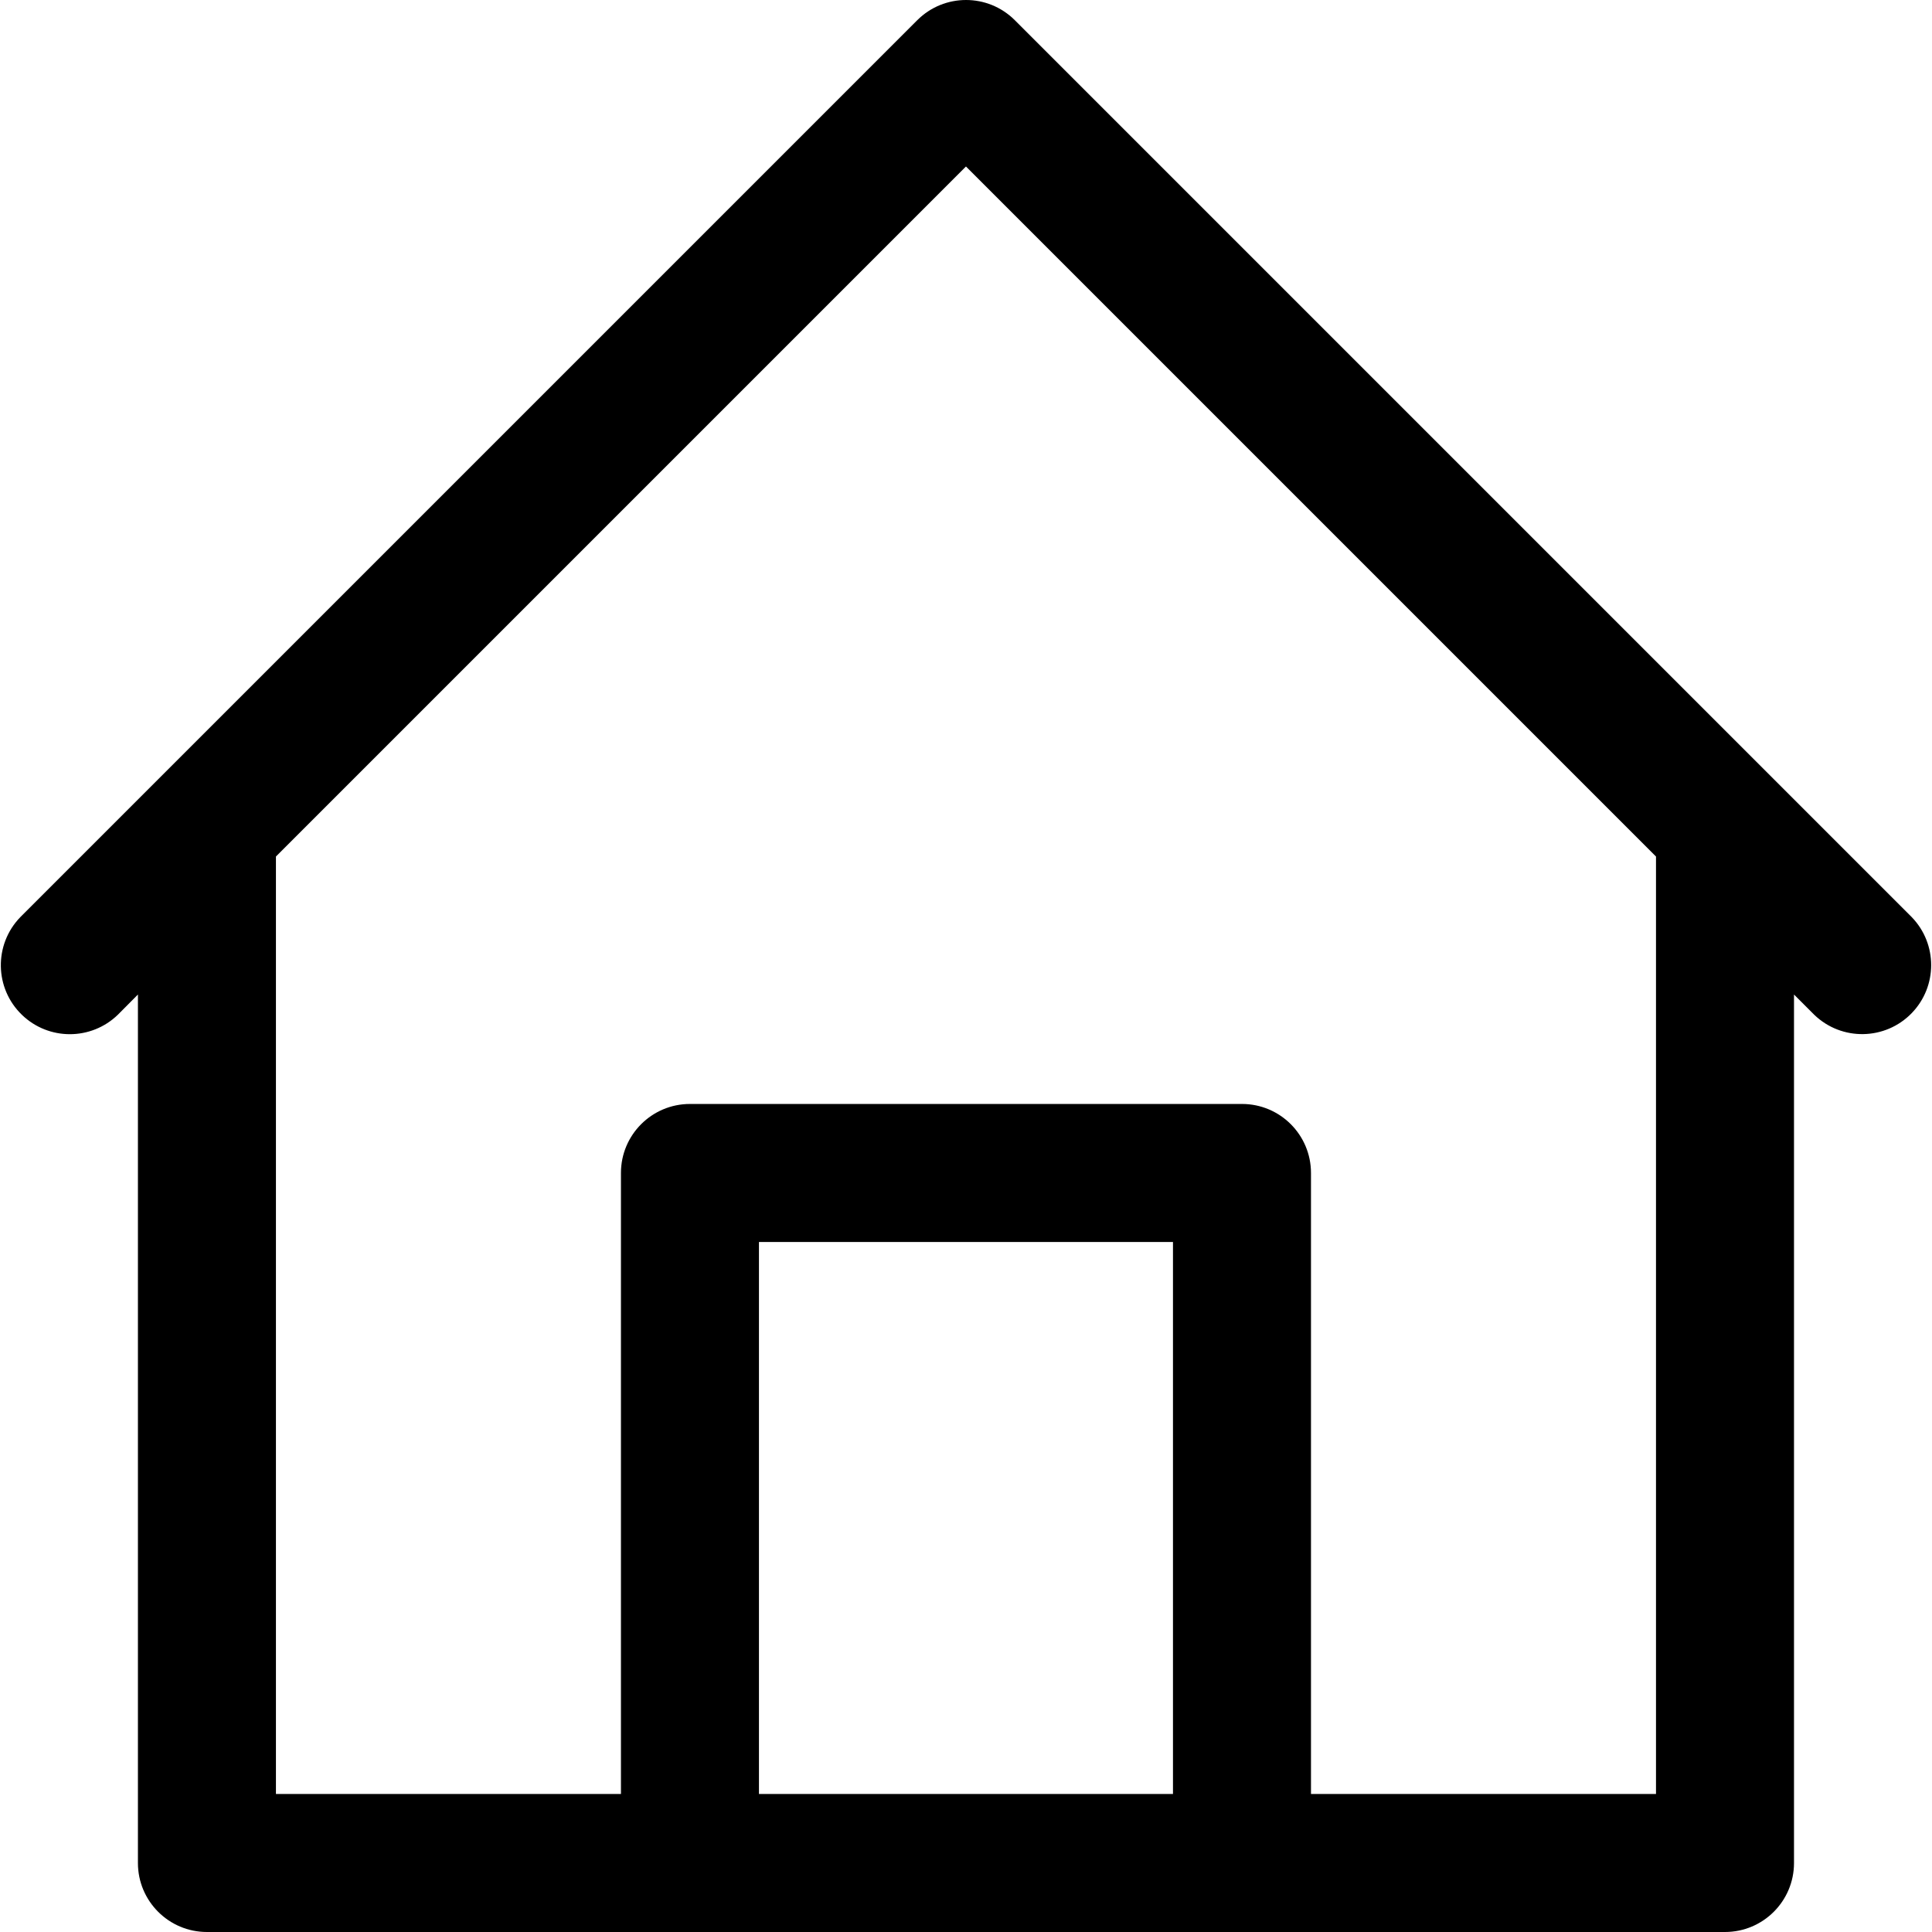 <?xml version="1.0" encoding="iso-8859-1"?>
<!-- Generator: Adobe Illustrator 19.0.0, SVG Export Plug-In . SVG Version: 6.00 Build 0)  -->
<svg version="1.1" id="Capa_1" xmlns="http://www.w3.org/2000/svg" xmlns:xlink="http://www.w3.org/1999/xlink" x="0px" y="0px" viewBox="0 0 477.846 477.846" xml:space="preserve">
<g>
	<g>
		<path d="M472.847,226.846l-34.116-34.116L250.998,4.997c-6.664-6.663-17.468-6.663-24.132,0L39.132,192.73L4.999,226.864
			c-6.548,6.78-6.361,17.584,0.419,24.132c6.614,6.388,17.099,6.388,23.713,0l4.983-5.018v214.801
			c0,9.426,7.641,17.067,17.067,17.067h375.467c9.426,0,17.067-7.641,17.067-17.067V245.978l5,5.001
			c6.78,6.548,17.584,6.36,24.132-0.419C479.235,243.946,479.235,233.46,472.847,226.846z M290.115,443.713h-102.4V307.179h102.4
			V443.713z M409.581,443.713h-85.333v-153.6c0-9.426-7.641-17.067-17.067-17.067H170.648c-9.426,0-17.067,7.641-17.067,17.067
			v153.6H68.248V211.845L238.914,41.178l170.667,170.667V443.713z"/>
	</g>
</g>
<g>
</g>
<g>
</g>
<g>
</g>
<g>
</g>
<g>
</g>
<g>
</g>
<g>
</g>
<g>
</g>
<g>
</g>
<g>
</g>
<g>
</g>
<g>
</g>
<g>
</g>
<g>
</g>
<g>
</g>
</svg>
